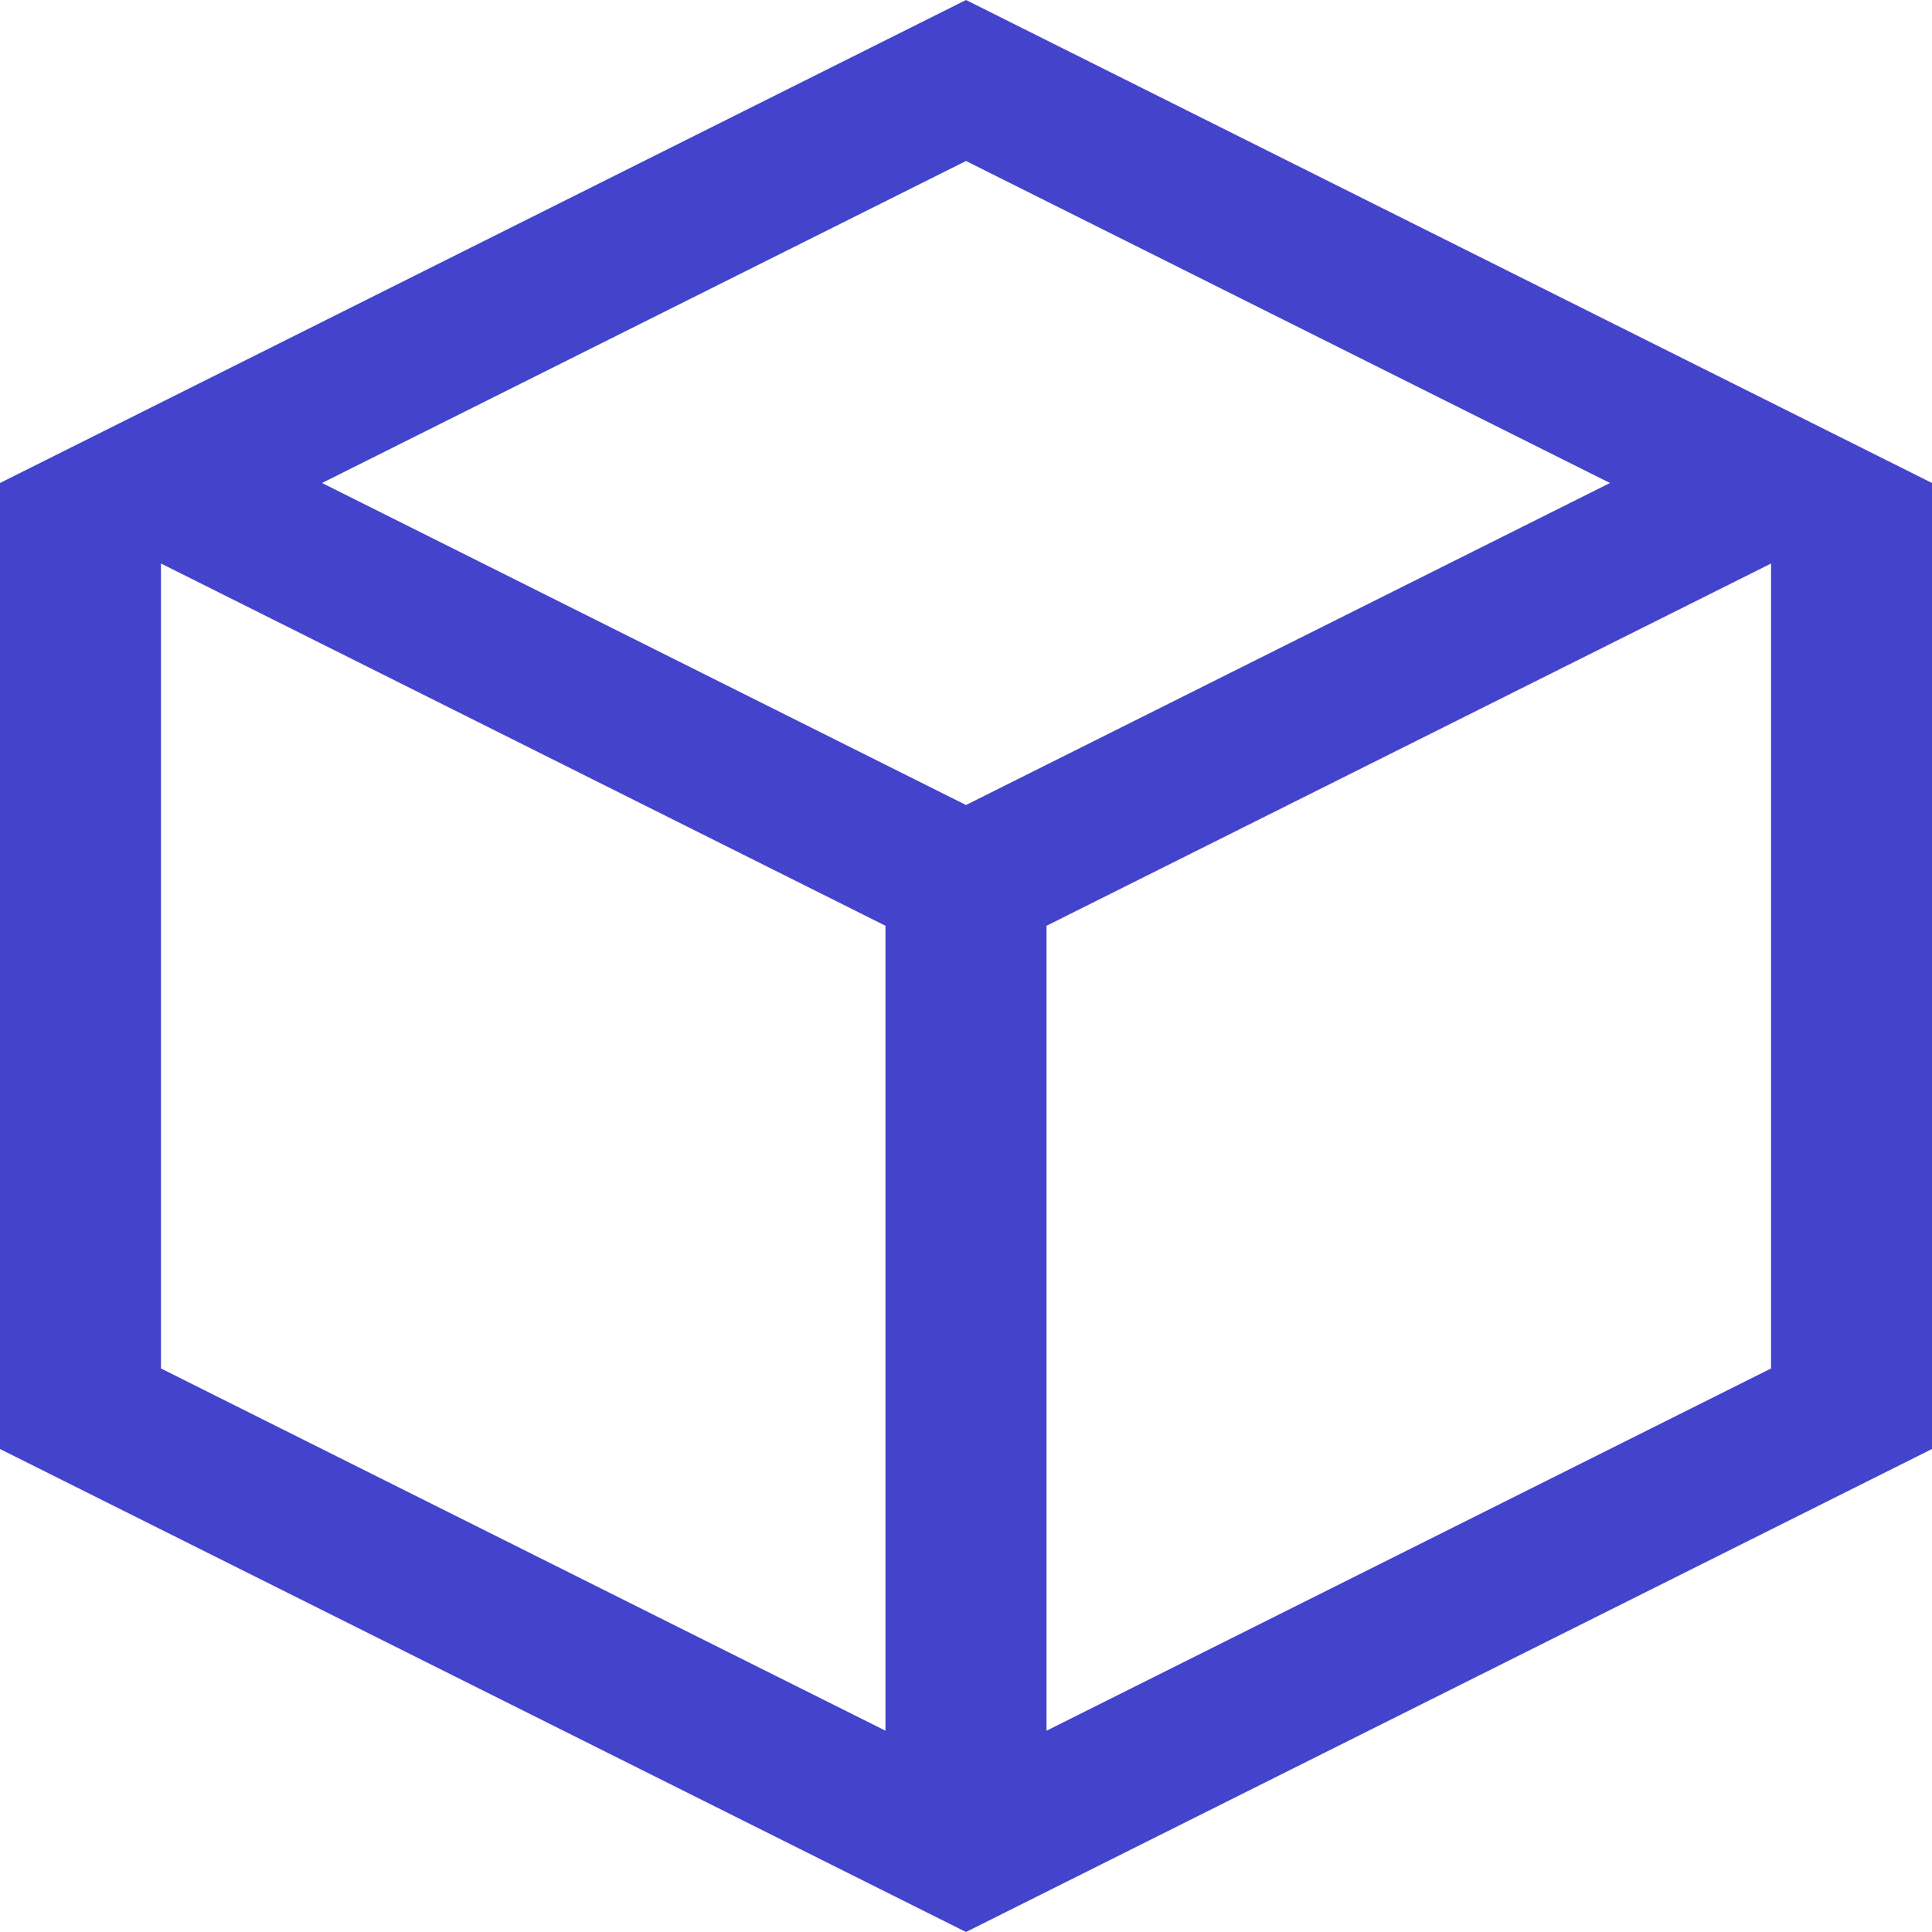 <?xml version="1.0" encoding="UTF-8"?>
<!-- Generator: Adobe Illustrator 15.0.2, SVG Export Plug-In . SVG Version: 6.00 Build 0)  -->
<!DOCTYPE svg PUBLIC "-//W3C//DTD SVG 1.1//EN" "http://www.w3.org/Graphics/SVG/1.1/DTD/svg11.dtd">
<svg xmlns="http://www.w3.org/2000/svg" xmlns:xlink="http://www.w3.org/1999/xlink" version="1.1" id="Layer_1" x="0px" y="0px" width="512px" height="512px" viewBox="0 0 512 512" enable-background="new 0 0 512 512" xml:space="preserve">
<path d="M256,0l256,128v256L256,512L0,384V128L256,0z M42.664,149.336v213.322L85.336,384l149.328,74.658V245.336L42.664,149.336z   M426.658,384l42.684-21.342V149.336l-192,96v213.322L426.658,384z M256,42.664L85.336,128L256,213.336L426.658,128L256,42.664z" fill="#4343CC"/>
</svg>
